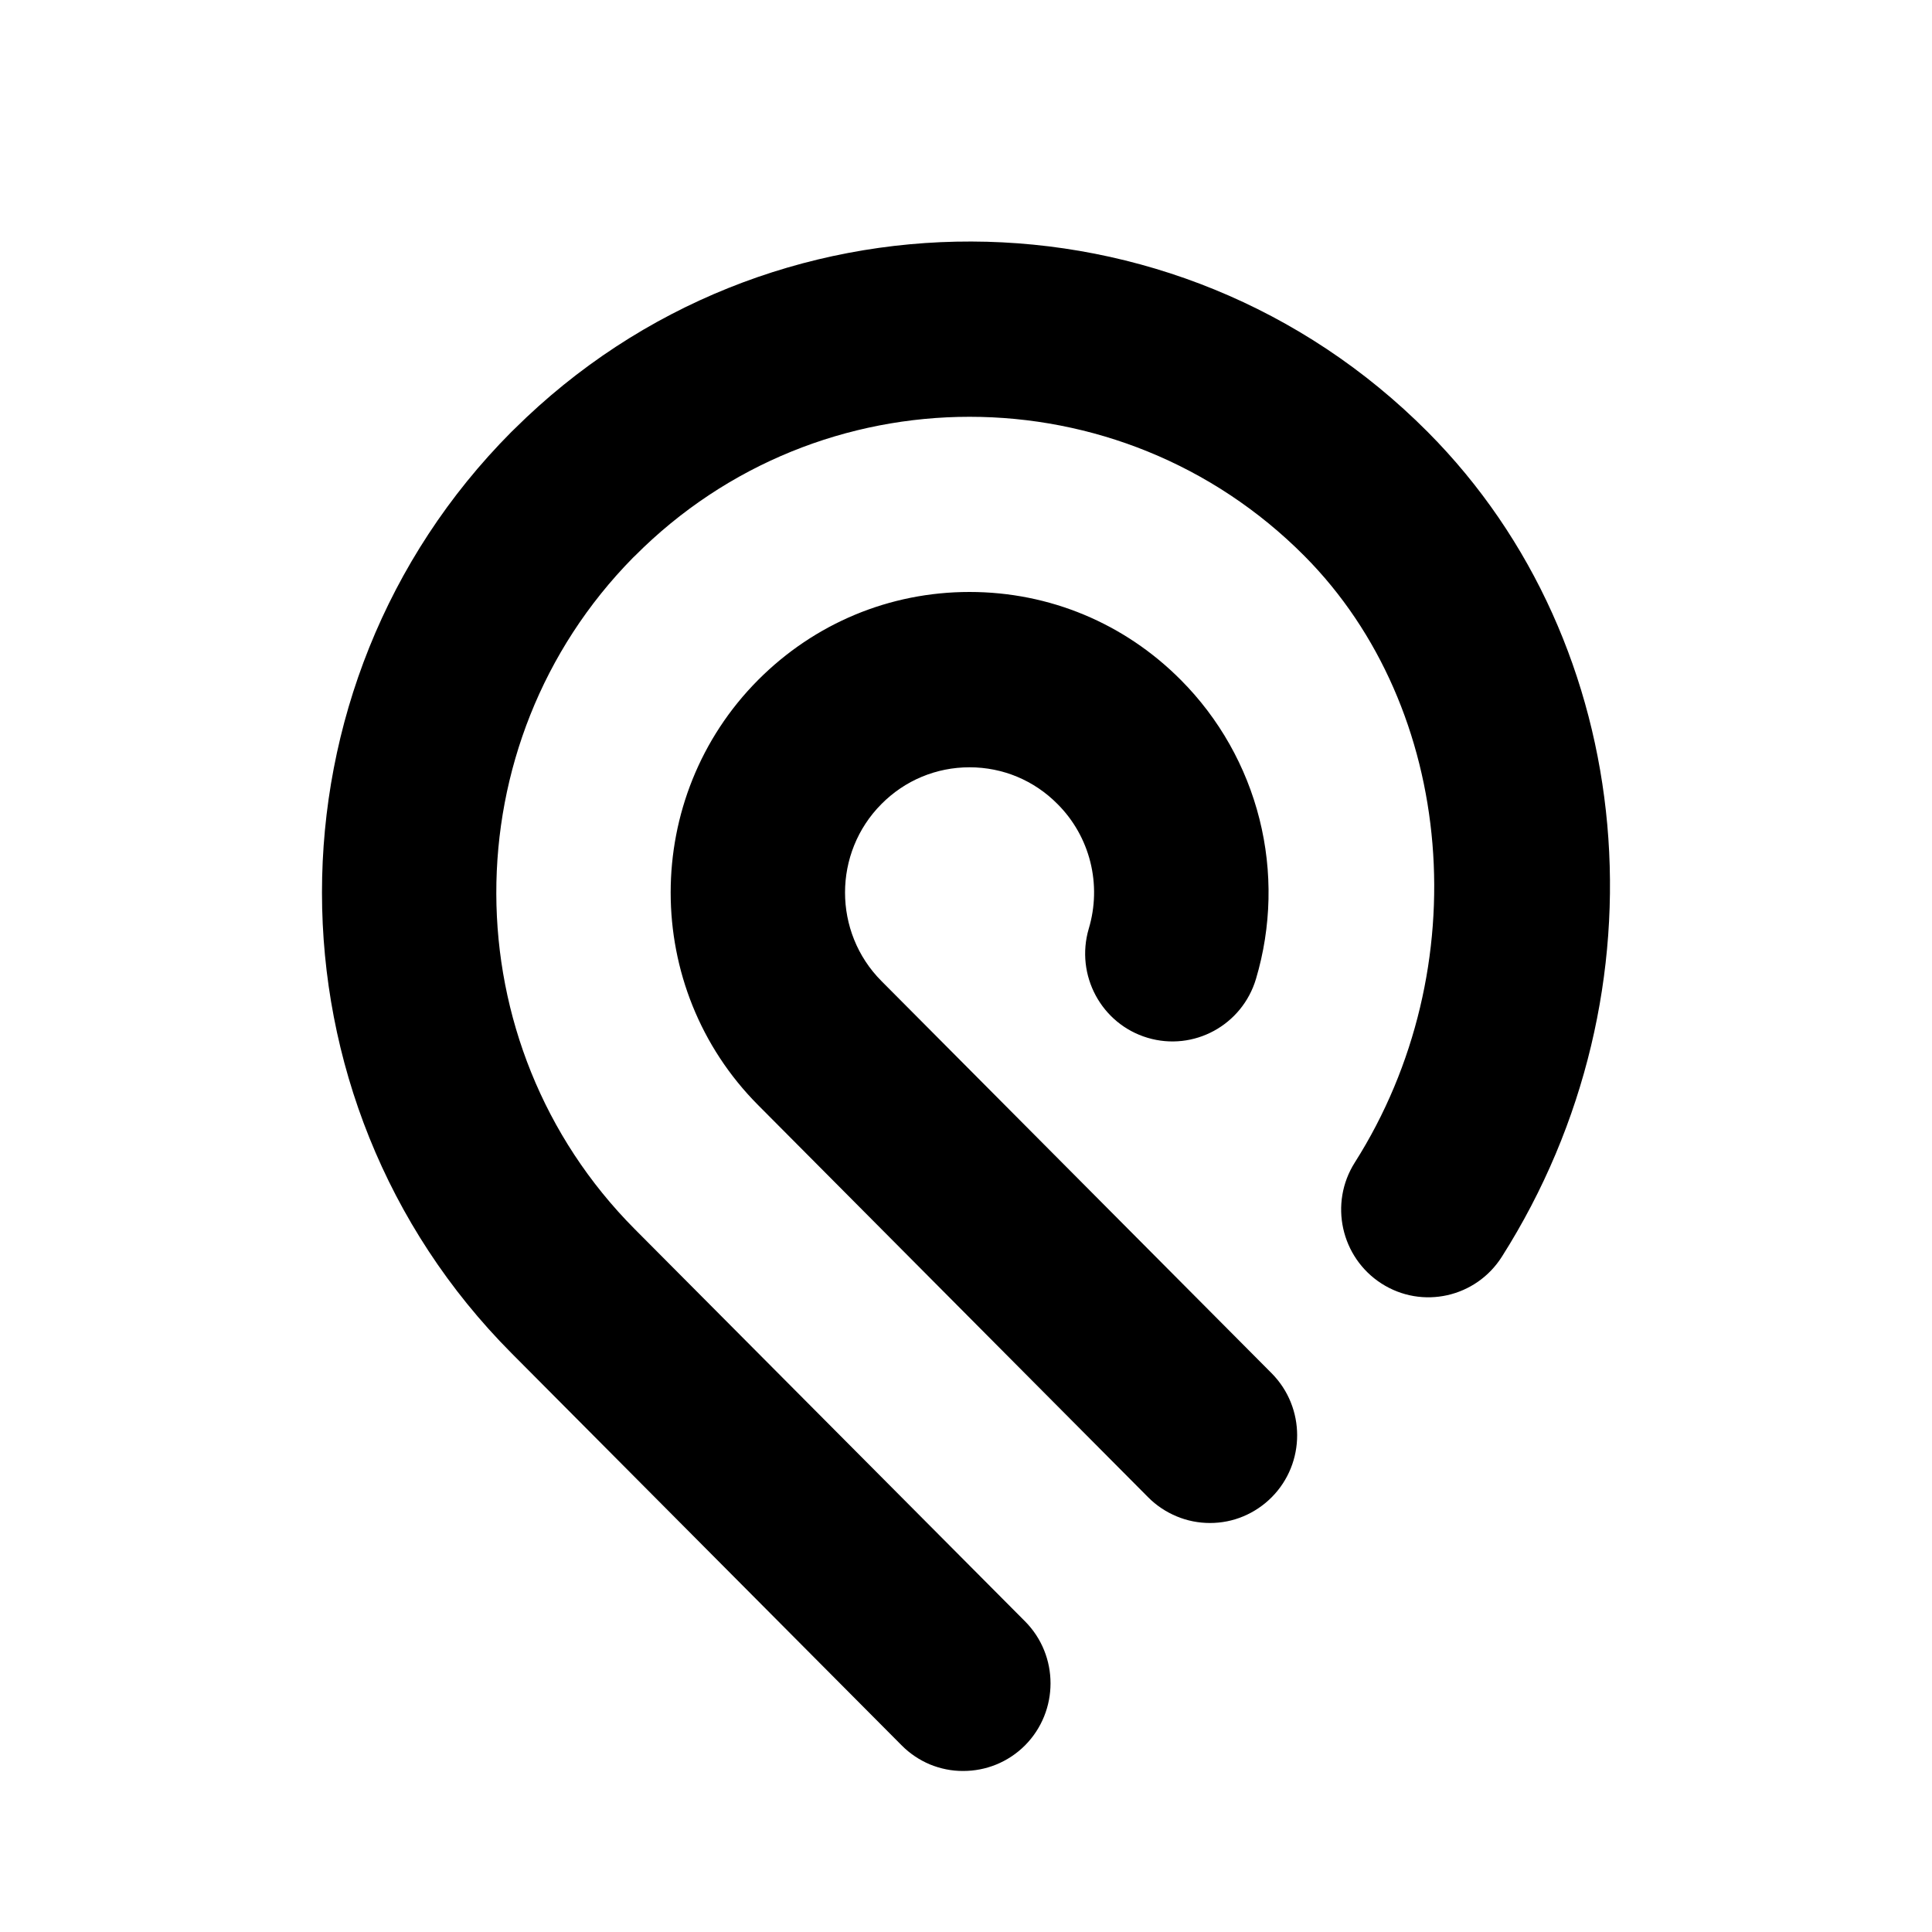 <svg width="20" height="20" viewBox="0 0 20 20" fill="none" xmlns="http://www.w3.org/2000/svg">
<path d="M14.78 4.472C12.175 1.853 7.942 1.843 5.324 4.442L5.293 4.472C2.679 7.102 2.68 11.379 5.295 14.008L9.334 18.068C9.417 18.152 9.517 18.219 9.626 18.265C9.736 18.31 9.853 18.334 9.972 18.333C10.203 18.333 10.434 18.245 10.611 18.068C10.963 17.713 10.963 17.138 10.611 16.784L6.571 12.724C4.666 10.809 4.66 7.696 6.553 5.773L6.572 5.755C8.483 3.834 11.593 3.835 13.503 5.755C15.071 7.332 15.296 10.031 14.025 12.034C13.757 12.456 13.881 13.017 14.301 13.287C14.722 13.557 15.279 13.432 15.547 13.01C17.291 10.263 16.969 6.672 14.78 4.472ZM13.164 14.216C13.516 14.571 13.516 15.146 13.164 15.5C13.08 15.584 12.981 15.651 12.871 15.697C12.762 15.743 12.644 15.766 12.526 15.766C12.407 15.766 12.29 15.743 12.18 15.697C12.07 15.651 11.97 15.585 11.886 15.5L7.848 11.44C6.641 10.227 6.641 8.252 7.848 7.039C8.433 6.452 9.21 6.128 10.036 6.128H10.037C10.864 6.128 11.641 6.452 12.225 7.04C12.62 7.437 12.901 7.934 13.038 8.479C13.175 9.023 13.162 9.595 13.002 10.133C12.859 10.613 12.357 10.886 11.879 10.743C11.401 10.6 11.129 10.094 11.271 9.613C11.338 9.389 11.344 9.15 11.287 8.923C11.23 8.696 11.113 8.489 10.948 8.324C10.705 8.078 10.381 7.943 10.037 7.943H10.036C9.692 7.943 9.368 8.078 9.125 8.323C8.622 8.828 8.622 9.651 9.125 10.156L13.164 14.216" fill="currentcolor"/>
</svg>
